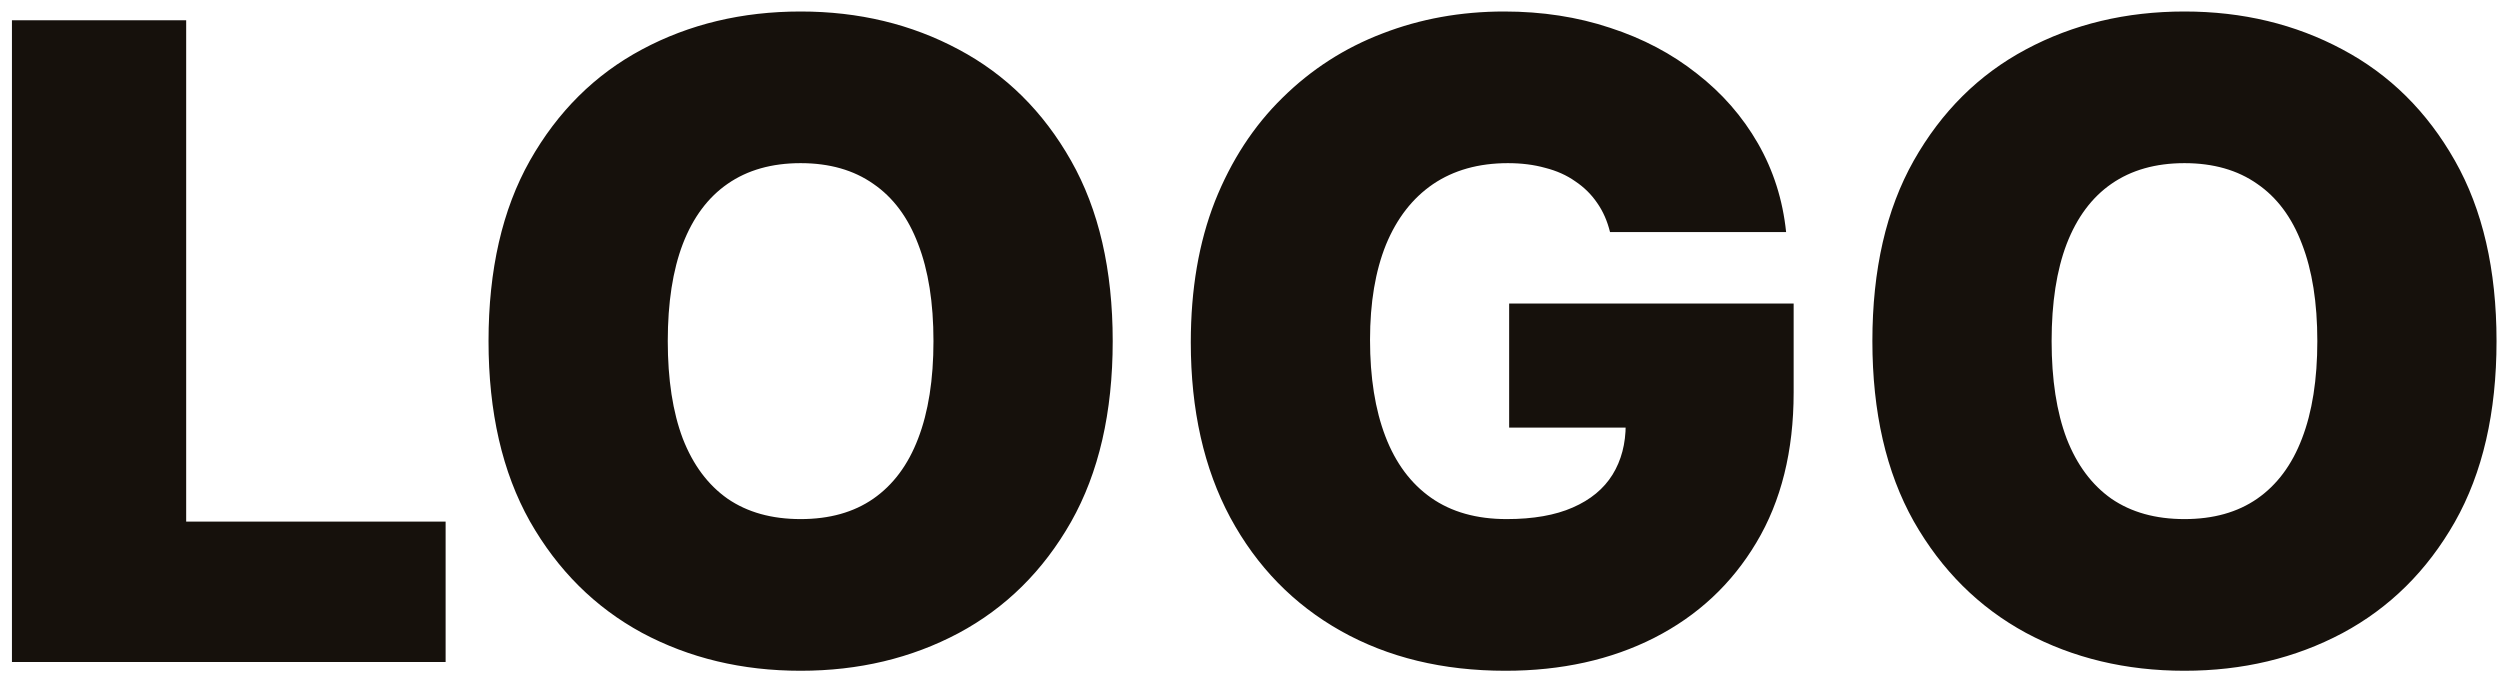 <svg width="85" height="23" viewBox="0 0 85 23" fill="none" xmlns="http://www.w3.org/2000/svg">
<path d="M0.406 22.507V0.689H6.33V17.735H15.151V22.507H0.406ZM37.832 11.598C37.832 14.027 37.359 16.076 36.415 17.745C35.47 19.407 34.195 20.668 32.59 21.527C30.985 22.38 29.195 22.806 27.221 22.806C25.232 22.806 23.435 22.376 21.83 21.517C20.232 20.65 18.961 19.386 18.016 17.724C17.079 16.055 16.61 14.013 16.61 11.598C16.61 9.169 17.079 7.124 18.016 5.462C18.961 3.793 20.232 2.532 21.83 1.68C23.435 0.821 25.232 0.391 27.221 0.391C29.195 0.391 30.985 0.821 32.59 1.68C34.195 2.532 35.47 3.793 36.415 5.462C37.359 7.124 37.832 9.169 37.832 11.598ZM31.738 11.598C31.738 10.291 31.564 9.191 31.216 8.296C30.875 7.394 30.367 6.712 29.692 6.25C29.025 5.782 28.201 5.547 27.221 5.547C26.241 5.547 25.413 5.782 24.739 6.25C24.071 6.712 23.563 7.394 23.215 8.296C22.874 9.191 22.704 10.291 22.704 11.598C22.704 12.905 22.874 14.01 23.215 14.912C23.563 15.806 24.071 16.488 24.739 16.957C25.413 17.419 26.241 17.649 27.221 17.649C28.201 17.649 29.025 17.419 29.692 16.957C30.367 16.488 30.875 15.806 31.216 14.912C31.564 14.01 31.738 12.905 31.738 11.598ZM54.741 7.891C54.649 7.515 54.503 7.184 54.304 6.9C54.106 6.609 53.857 6.364 53.559 6.165C53.268 5.959 52.927 5.806 52.536 5.707C52.153 5.6 51.73 5.547 51.268 5.547C50.274 5.547 49.425 5.785 48.722 6.261C48.026 6.737 47.493 7.422 47.124 8.317C46.762 9.212 46.581 10.291 46.581 11.556C46.581 12.834 46.755 13.928 47.103 14.837C47.451 15.746 47.969 16.442 48.658 16.925C49.347 17.408 50.203 17.649 51.226 17.649C52.128 17.649 52.877 17.518 53.474 17.255C54.077 16.992 54.528 16.62 54.827 16.137C55.125 15.654 55.274 15.086 55.274 14.432L56.297 14.539H51.311V10.32H60.984V13.345C60.984 15.334 60.562 17.035 59.716 18.448C58.878 19.855 57.721 20.934 56.243 21.687C54.773 22.433 53.087 22.806 51.183 22.806C49.059 22.806 47.195 22.355 45.59 21.453C43.985 20.551 42.731 19.265 41.829 17.596C40.934 15.927 40.487 13.942 40.487 11.641C40.487 9.837 40.761 8.239 41.307 6.847C41.861 5.455 42.628 4.279 43.608 3.321C44.589 2.355 45.721 1.627 47.007 1.137C48.292 0.64 49.67 0.391 51.14 0.391C52.433 0.391 53.633 0.576 54.741 0.945C55.856 1.307 56.84 1.826 57.692 2.5C58.552 3.168 59.244 3.96 59.77 4.876C60.295 5.792 60.615 6.797 60.728 7.891H54.741ZM84.882 11.598C84.882 14.027 84.41 16.076 83.466 17.745C82.521 19.407 81.246 20.668 79.641 21.527C78.036 22.38 76.246 22.806 74.272 22.806C72.283 22.806 70.486 22.376 68.881 21.517C67.283 20.65 66.012 19.386 65.067 17.724C64.13 16.055 63.661 14.013 63.661 11.598C63.661 9.169 64.13 7.124 65.067 5.462C66.012 3.793 67.283 2.532 68.881 1.68C70.486 0.821 72.283 0.391 74.272 0.391C76.246 0.391 78.036 0.821 79.641 1.68C81.246 2.532 82.521 3.793 83.466 5.462C84.41 7.124 84.882 9.169 84.882 11.598ZM78.789 11.598C78.789 10.291 78.615 9.191 78.267 8.296C77.926 7.394 77.418 6.712 76.743 6.25C76.076 5.782 75.252 5.547 74.272 5.547C73.291 5.547 72.464 5.782 71.789 6.25C71.122 6.712 70.614 7.394 70.266 8.296C69.925 9.191 69.755 10.291 69.755 11.598C69.755 12.905 69.925 14.01 70.266 14.912C70.614 15.806 71.122 16.488 71.789 16.957C72.464 17.419 73.291 17.649 74.272 17.649C75.252 17.649 76.076 17.419 76.743 16.957C77.418 16.488 77.926 15.806 78.267 14.912C78.615 14.01 78.789 12.905 78.789 11.598Z" fill="#16110C"/>
</svg>
